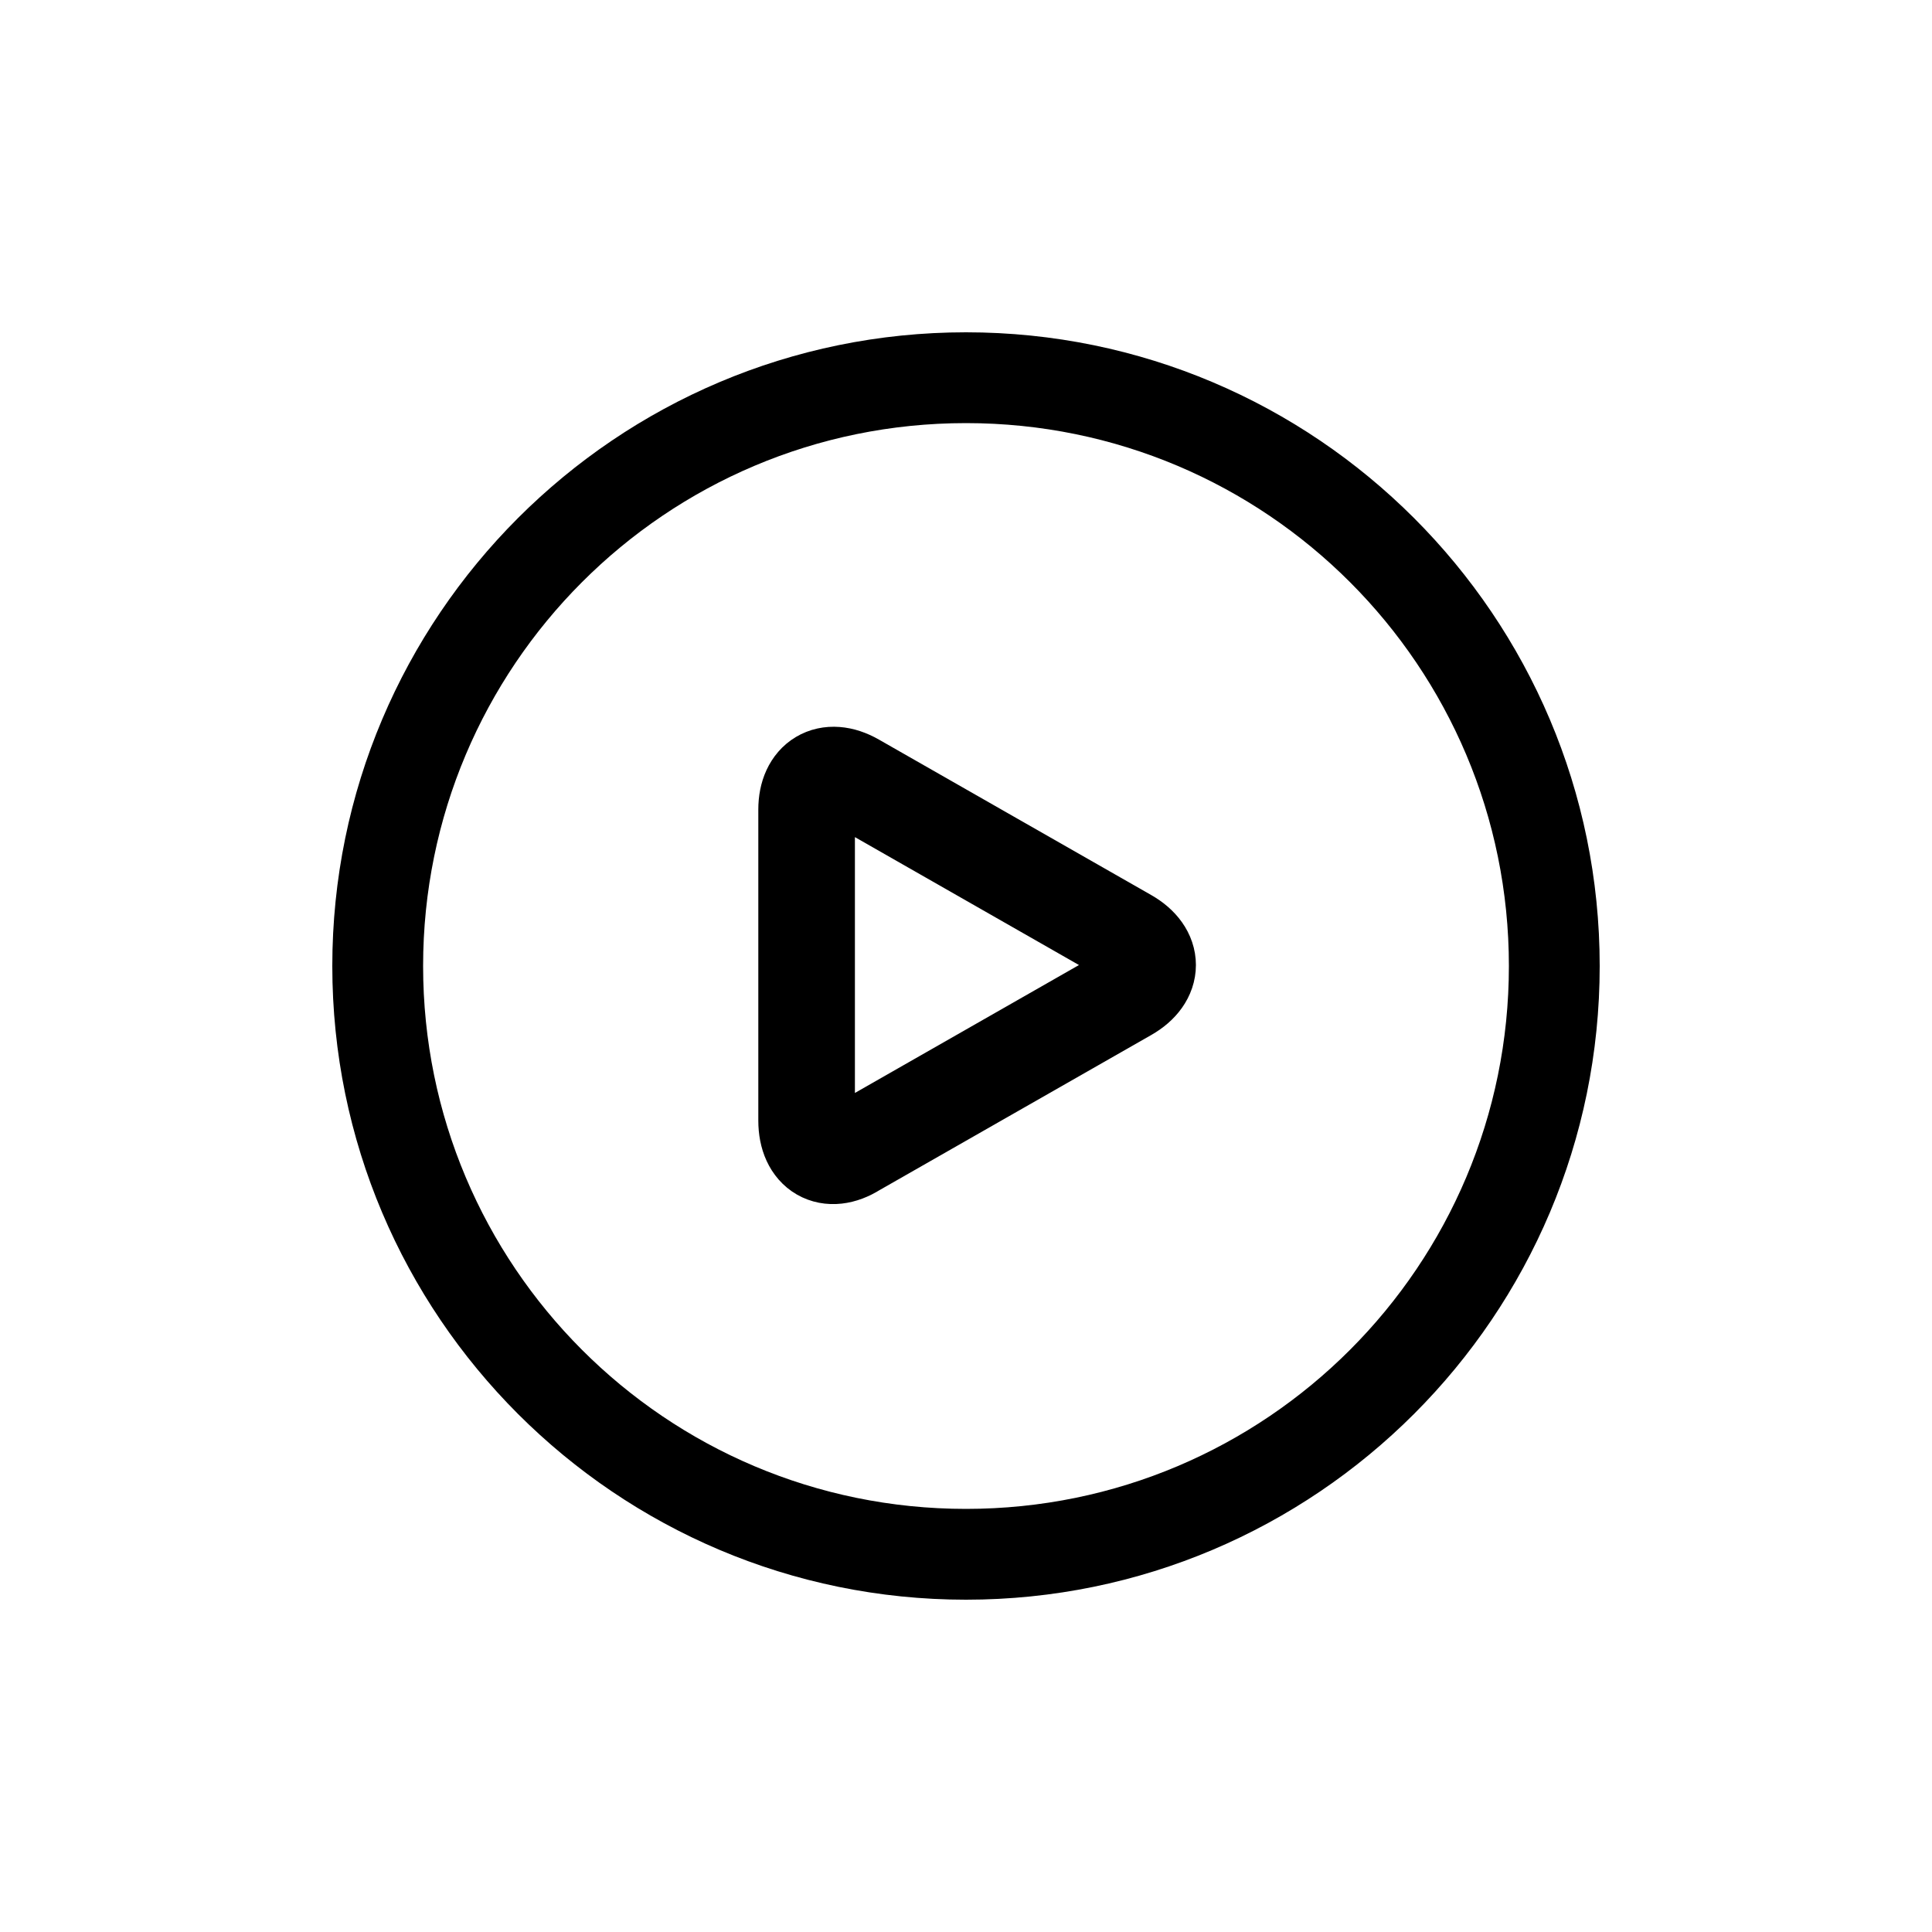 <?xml version="1.0" encoding="utf-8"?>
<!-- Generator: Adobe Illustrator 25.4.1, SVG Export Plug-In . SVG Version: 6.00 Build 0)  -->
<svg version="1.1" id="图层_1" xmlns="http://www.w3.org/2000/svg" xmlns:xlink="http://www.w3.org/1999/xlink" x="0px" y="0px"
	 viewBox="0 0 200 200" style="enable-background:new 0 0 200 200;" xml:space="preserve">
<style type="text/css">
	.st0{display:none;}
	.st1{fill:none;stroke:#000000;stroke-width:10;stroke-miterlimit:10;}
</style>
<path d="M100,34.4c-36.2,0-65.6,29.4-65.6,65.6s29.4,65.6,65.6,65.6s65.6-29.4,65.6-65.6S136.2,34.4,100,34.4z M100,156.2
	c-31.1,0-56.2-25.2-56.2-56.2S68.9,43.8,100,43.8S156.2,69,156.2,100S131.1,156.2,100,156.2z"/>
<path class="st0" d="M118.8,115.6c0,1.7-1.4,3.1-3.1,3.1h-3.1c-1.7,0-3.1-1.4-3.1-3.1V84.4c0-1.7,1.4-3.1,3.1-3.1h3.1
	c1.7,0,3.1,1.4,3.1,3.1V115.6z"/>
<path class="st0" d="M90.6,115.6c0,1.7-1.4,3.1-3.1,3.1h-3.1c-1.7,0-3.1-1.4-3.1-3.1V84.4c0-1.7,1.4-3.1,3.1-3.1h3.1
	c1.7,0,3.1,1.4,3.1,3.1V115.6z"/>
<g>
	<path class="st1" d="M88.5,80.9c-2.8-1.6-5-0.2-5,2.9V116c0,3.3,2.3,4.6,5,2.9l28.2-16.1c2.8-1.6,2.8-4.2,0-5.8L88.5,80.9z"/>
</g>
</svg>
